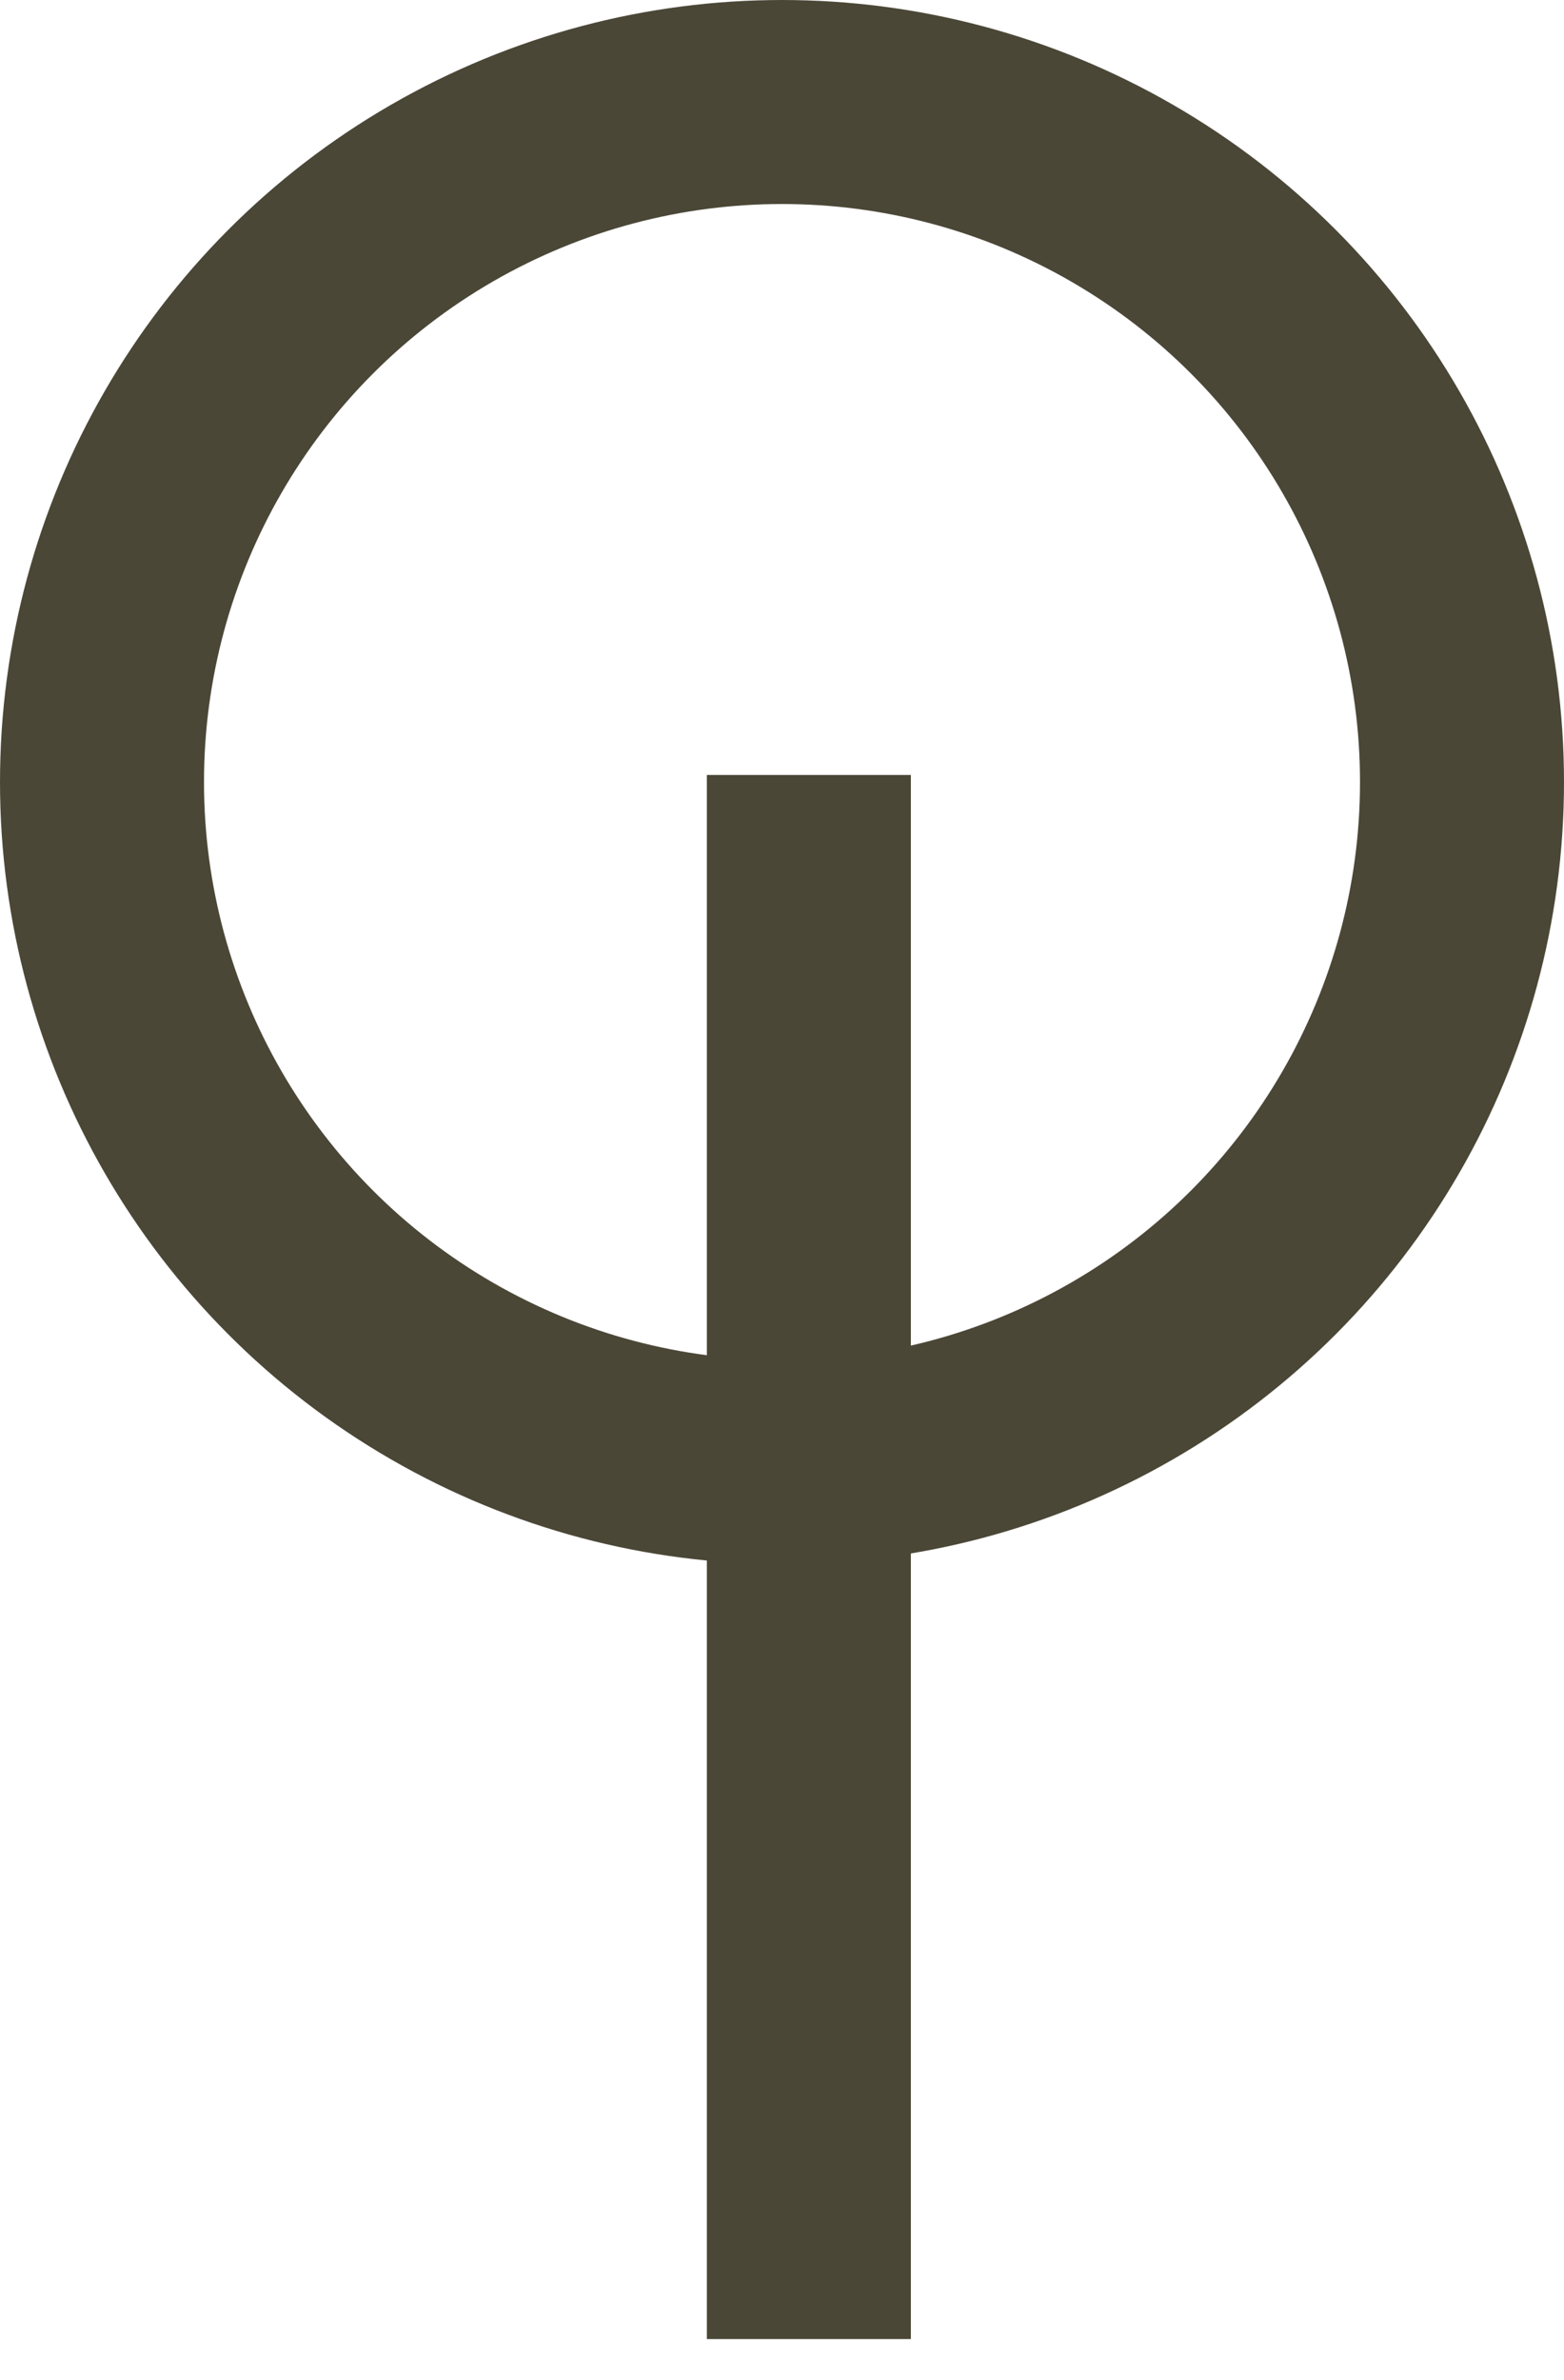 <svg width="23" height="35" viewBox="0 0 23 35" fill="none" xmlns="http://www.w3.org/2000/svg">
<circle cx="11.5" cy="11.5" r="10" stroke="#4B4737" stroke-width="3"/>
<line x1="11.895" y1="11.395" x2="11.895" y2="34.395" stroke="#4B4737" stroke-width="3"/>
</svg>
